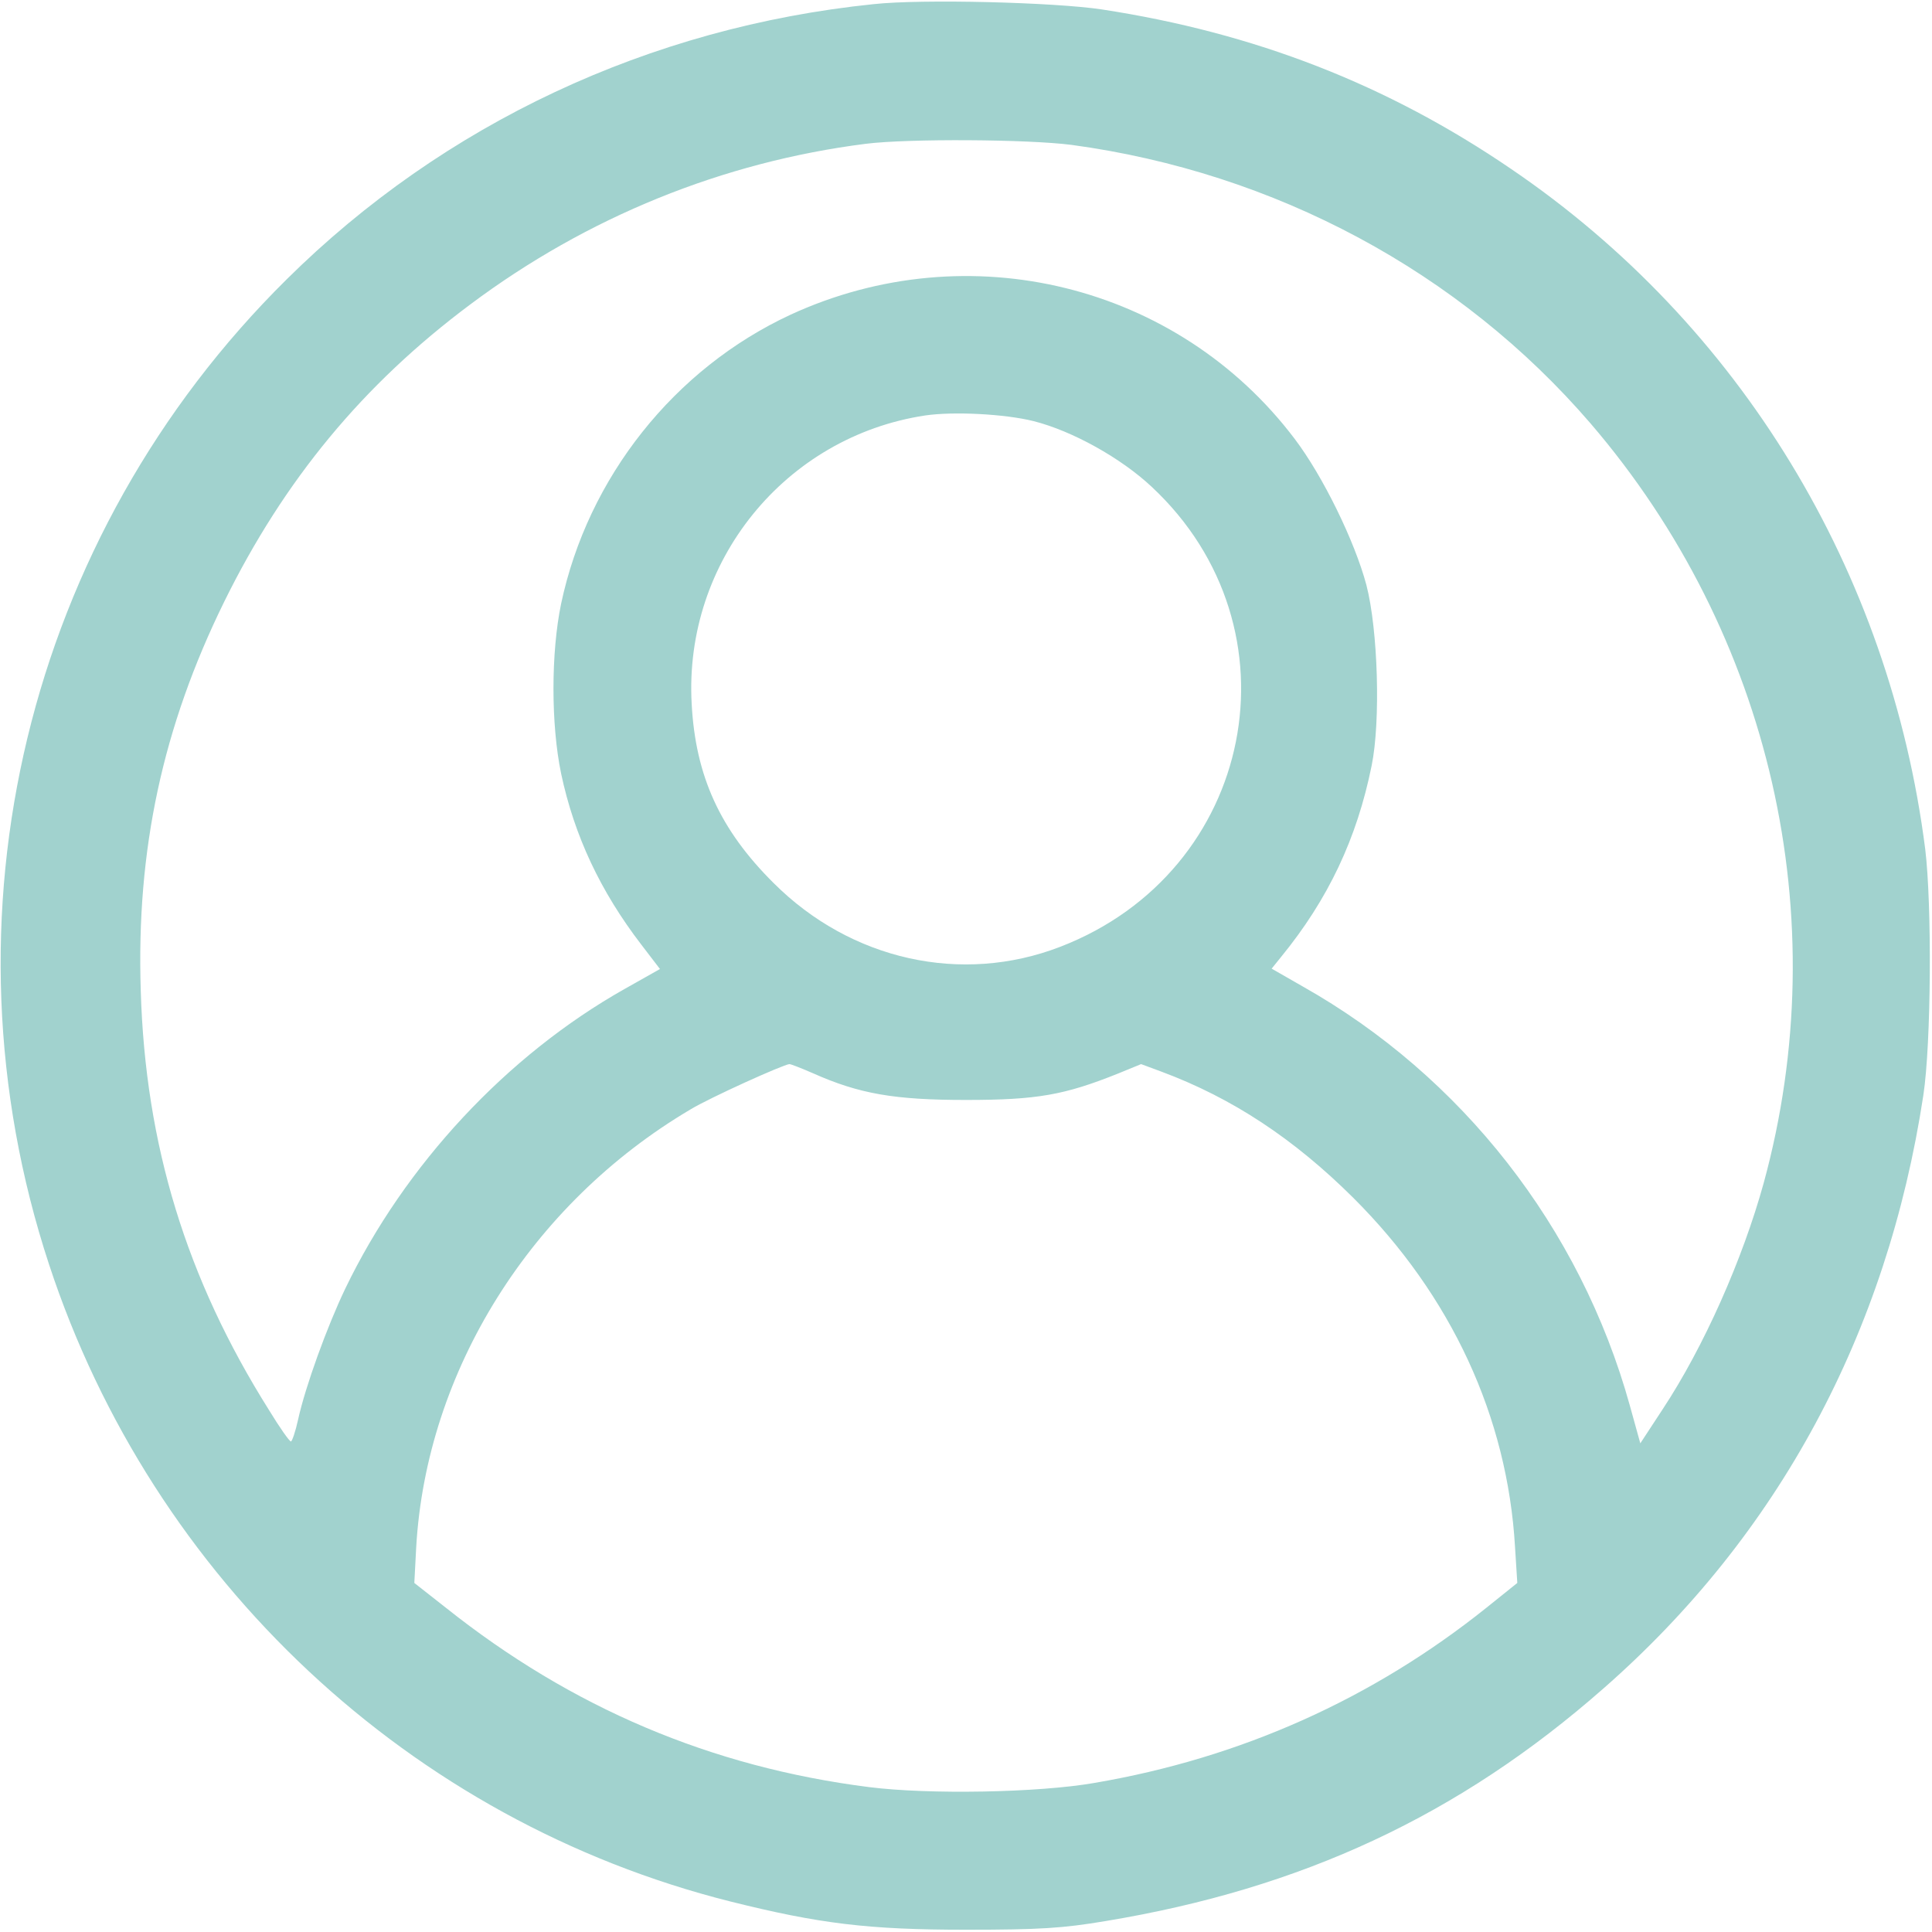 <?xml version="1.0" standalone="no"?>
<!DOCTYPE svg PUBLIC "-//W3C//DTD SVG 20010904//EN"
 "http://www.w3.org/TR/2001/REC-SVG-20010904/DTD/svg10.dtd">
<svg version="1.0" xmlns="http://www.w3.org/2000/svg"
 width="512pt" height="512pt" viewBox="0 0 512 512"
 preserveAspectRatio="xMidYMid meet">

<g transform="translate(0,512) scale(0.1,-0.1)"
fill="#A1D2CE" stroke="none">
<path d="M2315 5109 c-594 -61 -1139 -317 -1555 -729 -690 -682 -933 -1690
-630 -2611 275 -836 958 -1475 1805 -1688 236 -59 366 -75 625 -75 196 0 257
4 370 23 520 86 937 280 1320 617 463 406 751 941 847 1571 21 138 23 505 5
653 -94 737 -491 1390 -1097 1802 -328 224 -680 361 -1085 423 -126 19 -477
28 -605 14z m525 -373 c539 -73 1029 -336 1375 -738 479 -558 651 -1311 459
-2013 -56 -203 -159 -435 -268 -600 l-59 -90 -28 101 c-131 471 -445 872 -867
1110 l-82 47 25 31 c125 153 201 314 240 507 24 117 17 360 -14 479 -31 116
-115 288 -190 387 -310 410 -865 546 -1336 329 -308 -143 -537 -431 -608 -766
-27 -130 -27 -320 0 -450 35 -165 104 -312 213 -454 l49 -64 -94 -53 c-312
-176 -582 -466 -740 -794 -48 -100 -106 -260 -125 -347 -7 -32 -16 -58 -19
-58 -4 0 -30 37 -58 83 -219 348 -328 703 -340 1112 -12 373 58 698 221 1030
159 323 368 576 652 788 310 232 670 378 1049 426 113 14 429 12 545 -3z
m-101 -732 c103 -26 232 -98 313 -174 402 -375 274 -1020 -242 -1219 -261
-101 -555 -36 -760 169 -142 141 -207 284 -217 475 -21 377 248 708 619 764
75 11 211 4 287 -15z m-585 -1728 c123 -55 217 -71 406 -71 188 0 261 13 403
70 l61 25 54 -20 c188 -70 351 -178 508 -334 260 -259 409 -581 429 -926 l6
-95 -81 -65 c-302 -242 -652 -399 -1040 -465 -149 -26 -439 -31 -597 -11 -418
53 -788 210 -1121 475 l-84 66 5 95 c27 467 304 910 727 1160 51 31 246 119
262 120 4 0 32 -11 62 -24z"/>
</g>
</svg>
